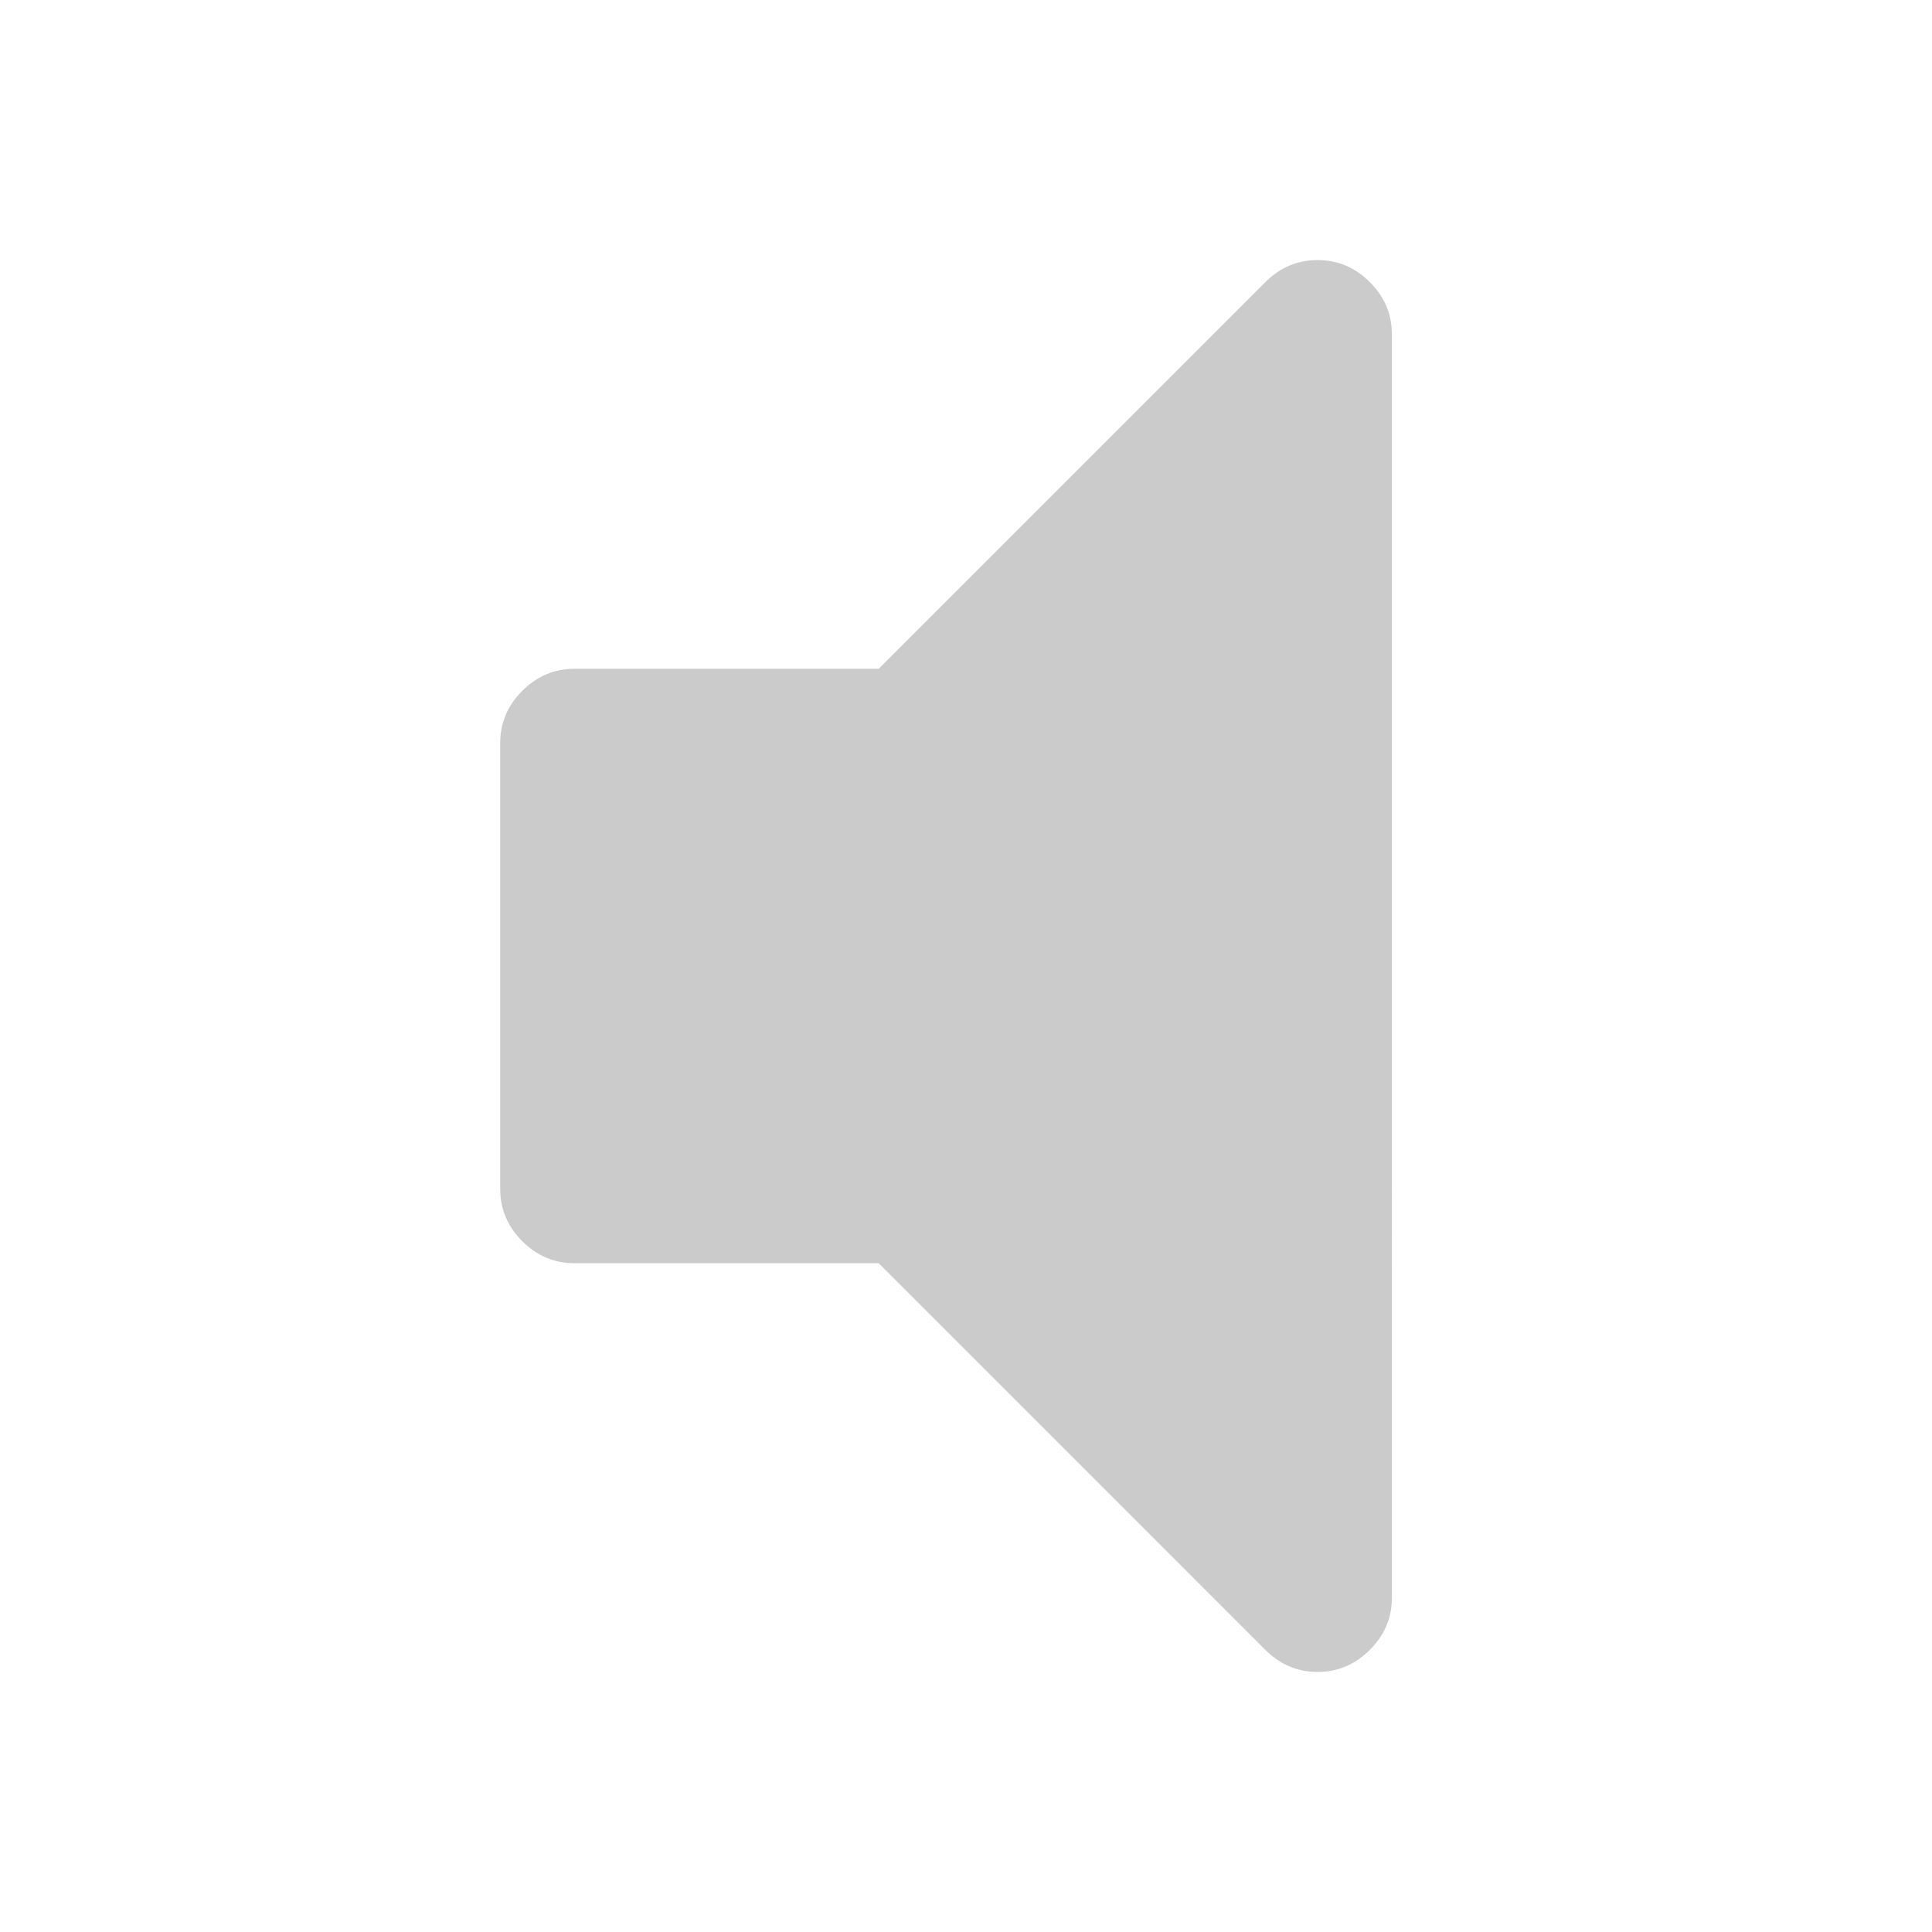 <?xml version="1.0" encoding="utf-8"?>
<!-- Generator: Adobe Illustrator 16.0.0, SVG Export Plug-In . SVG Version: 6.00 Build 0)  -->
<!DOCTYPE svg PUBLIC "-//W3C//DTD SVG 1.1//EN" "http://www.w3.org/Graphics/SVG/1.1/DTD/svg11.dtd">
<svg version="1.1" id="Capa_1" xmlns="http://www.w3.org/2000/svg" xmlns:xlink="http://www.w3.org/1999/xlink" x="0px" y="0px"
	 width="475.082px" height="475.082px" viewBox="0 0 475.082 475.082" enable-background="new 0 0 475.082 475.082"
	 xml:space="preserve">
<g>
	<path fill="#CBCBCB" d="M323.999,63.952c-4.946,0-9.229,1.812-12.847,5.426l-95.074,95.075h-74.802
		c-4.952,0-9.234,1.812-12.85,5.424c-3.617,3.616-5.426,7.901-5.426,12.849v109.629c0,4.949,1.809,9.233,5.426,12.85
		c3.619,3.615,7.902,5.426,12.85,5.426h74.798l95.074,95.078c3.617,3.611,7.899,5.424,12.847,5.424
		c4.952,0,9.233-1.813,12.851-5.424c3.616-3.613,5.426-7.9,5.426-12.848V82.228c0-4.948-1.81-9.234-5.422-12.85
		C333.23,65.764,328.951,63.952,323.999,63.952z"/>
</g>
</svg>
